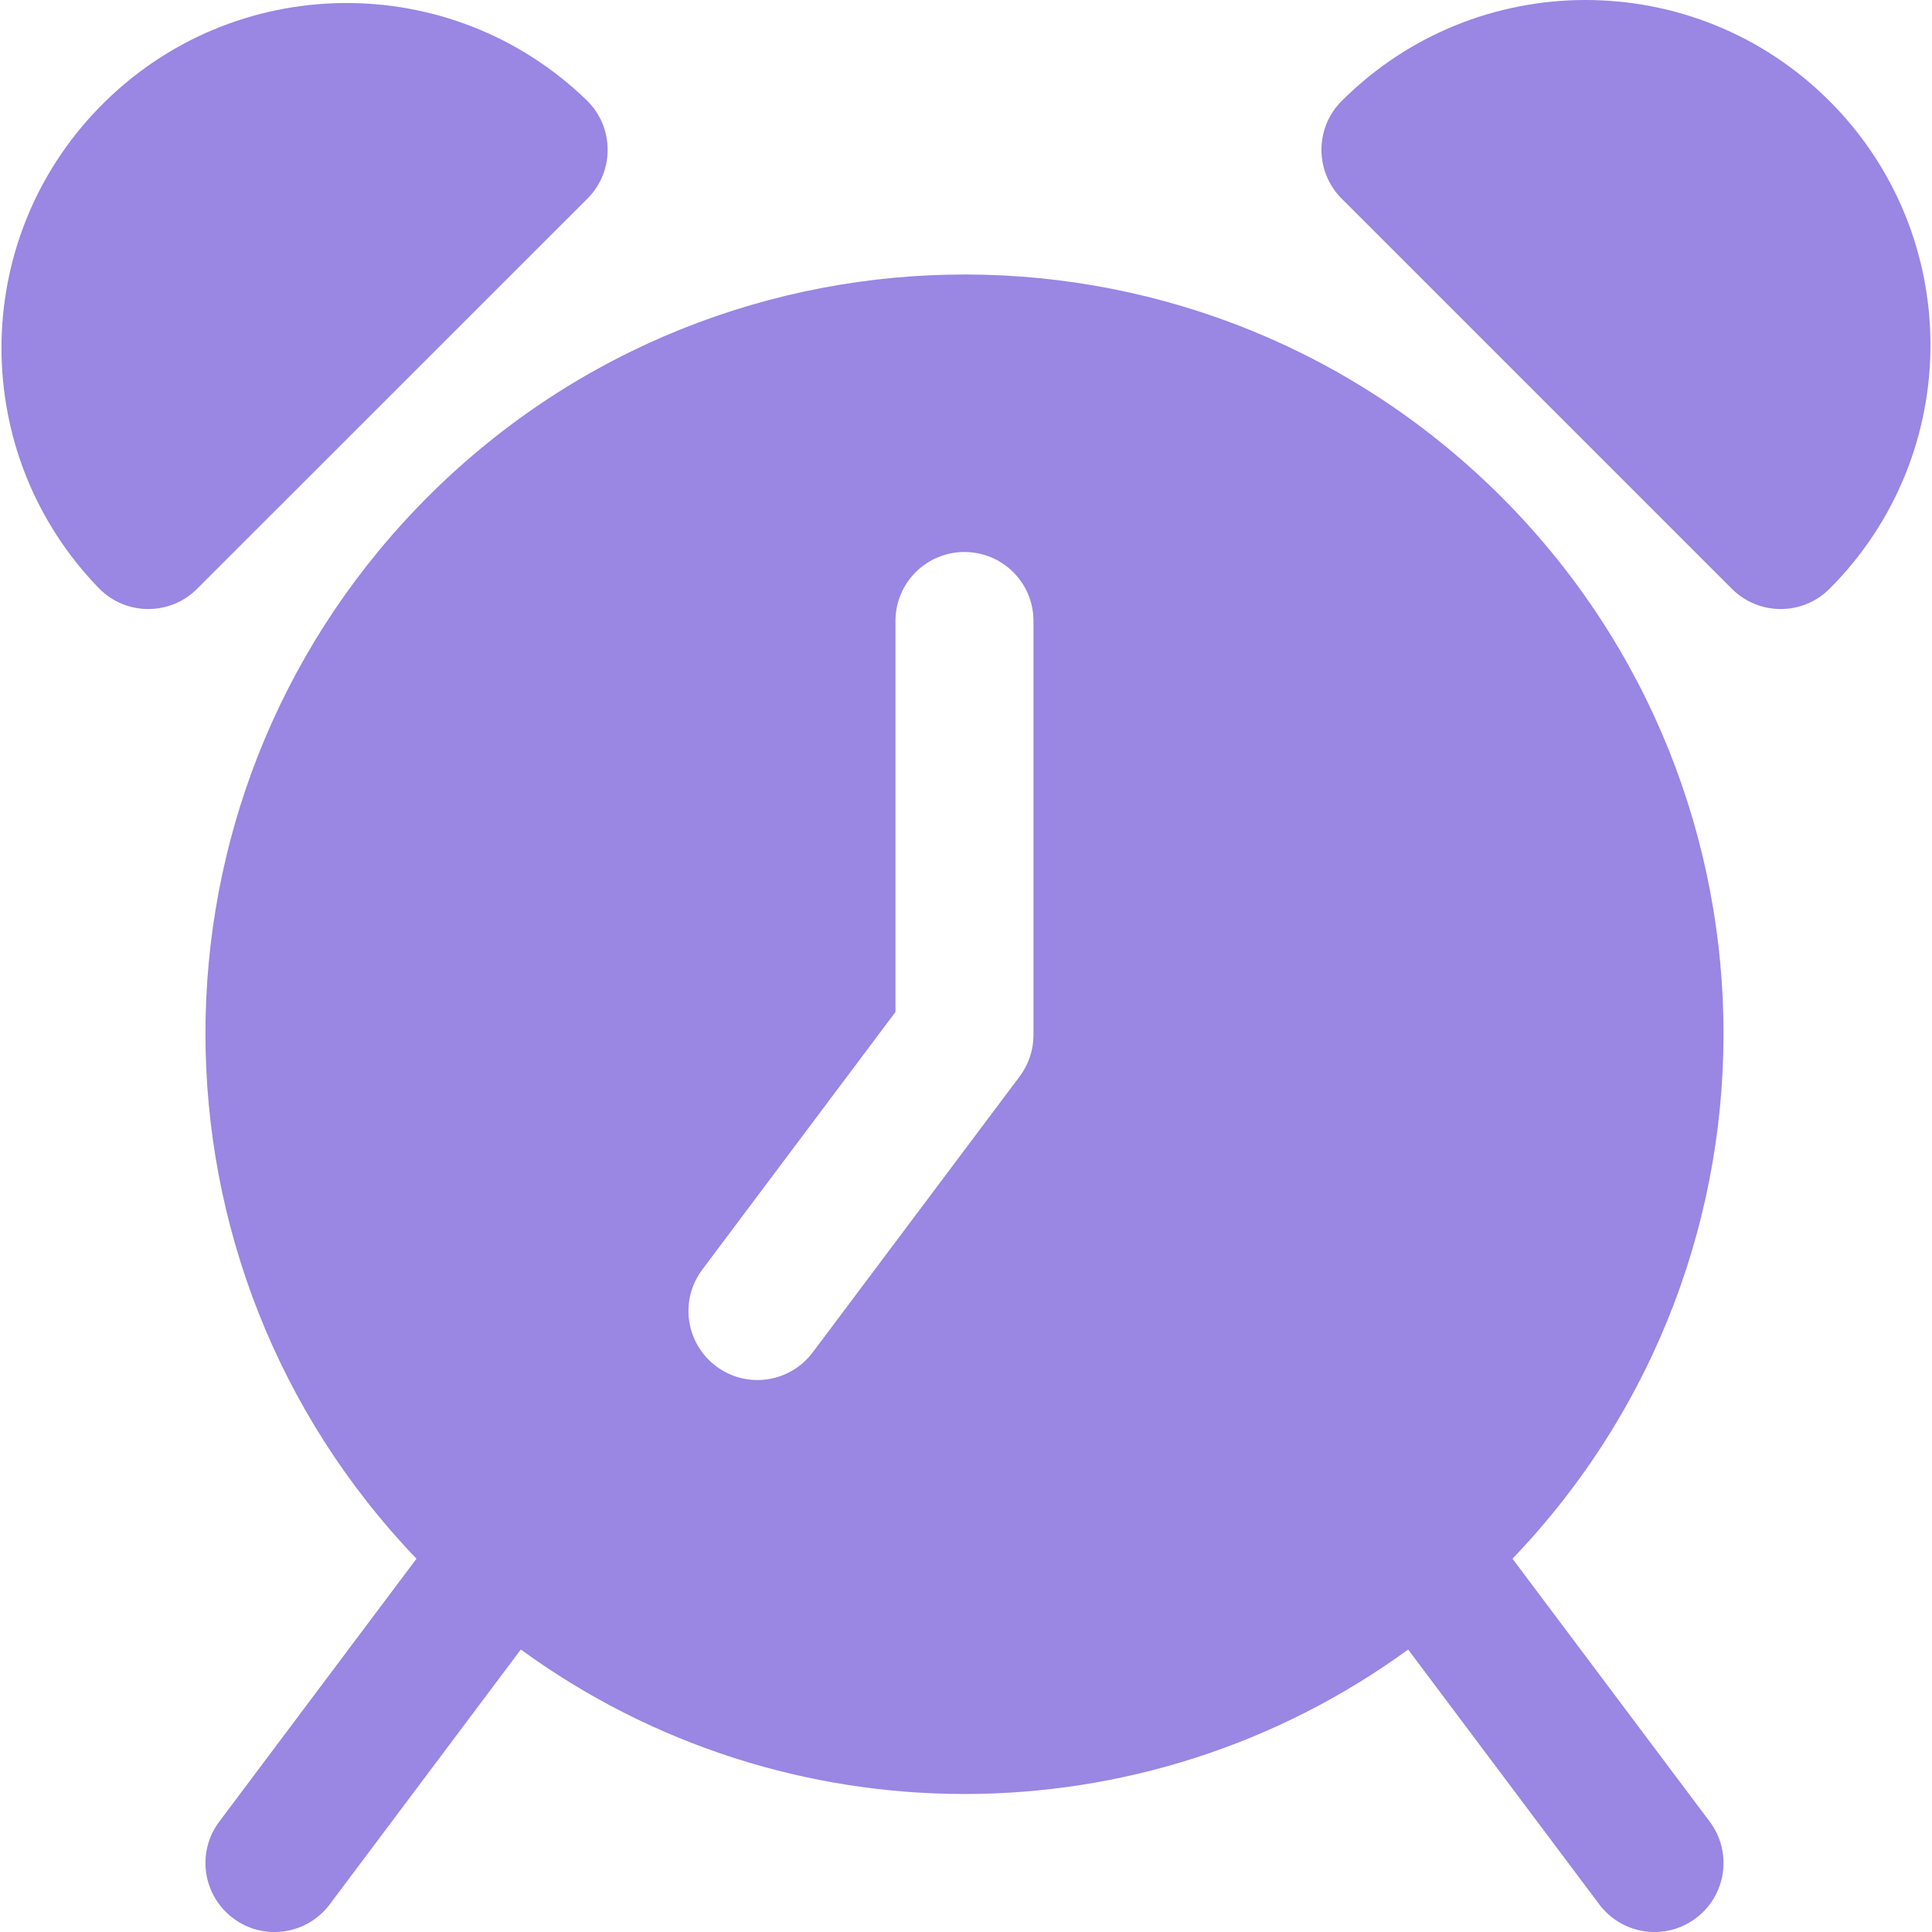 <svg width="14" height="14" viewBox="0 0 14 14" fill="none" xmlns="http://www.w3.org/2000/svg">
<g clip-path="url(#clip0_1_414)">
<path d="M10.96 11.295C13.062 9.102 12.988 5.62 10.795 3.518C8.601 1.416 5.12 1.491 3.018 3.684C0.979 5.811 0.979 9.167 3.018 11.295L1.589 13.2C1.423 13.421 1.468 13.734 1.689 13.9C1.91 14.066 2.223 14.021 2.389 13.8L3.774 11.953C5.69 13.349 8.288 13.349 10.204 11.953L11.589 13.8C11.755 14.021 12.068 14.066 12.289 13.9C12.51 13.734 12.555 13.421 12.389 13.2L10.96 11.295ZM7.489 7.5C7.489 7.608 7.454 7.713 7.389 7.8L5.889 9.8C5.723 10.021 5.41 10.066 5.189 9.9C4.968 9.734 4.923 9.421 5.089 9.2L6.489 7.333V4.5C6.489 4.223 6.713 4 6.989 4C7.265 4 7.489 4.223 7.489 4.5V7.5H7.489Z" fill="#9A86E3"/>
<path d="M4.257 0.732C3.268 -0.232 1.685 -0.212 0.721 0.777C-0.226 1.747 -0.226 3.296 0.721 4.267C0.916 4.462 1.233 4.462 1.428 4.267L4.257 1.439C4.452 1.244 4.452 0.927 4.257 0.732Z" fill="#9A86E3"/>
<path d="M13.257 0.732C12.281 -0.244 10.698 -0.244 9.722 0.732C9.527 0.927 9.527 1.244 9.722 1.439L12.55 4.267C12.745 4.462 13.062 4.462 13.257 4.267C14.233 3.291 14.233 1.708 13.257 0.732Z" fill="#9A86E3"/>
</g>
<defs>
<clipPath id="clip0_1_414">
<rect width="14" height="14" fill="white"/>
</clipPath>
</defs>
</svg>
